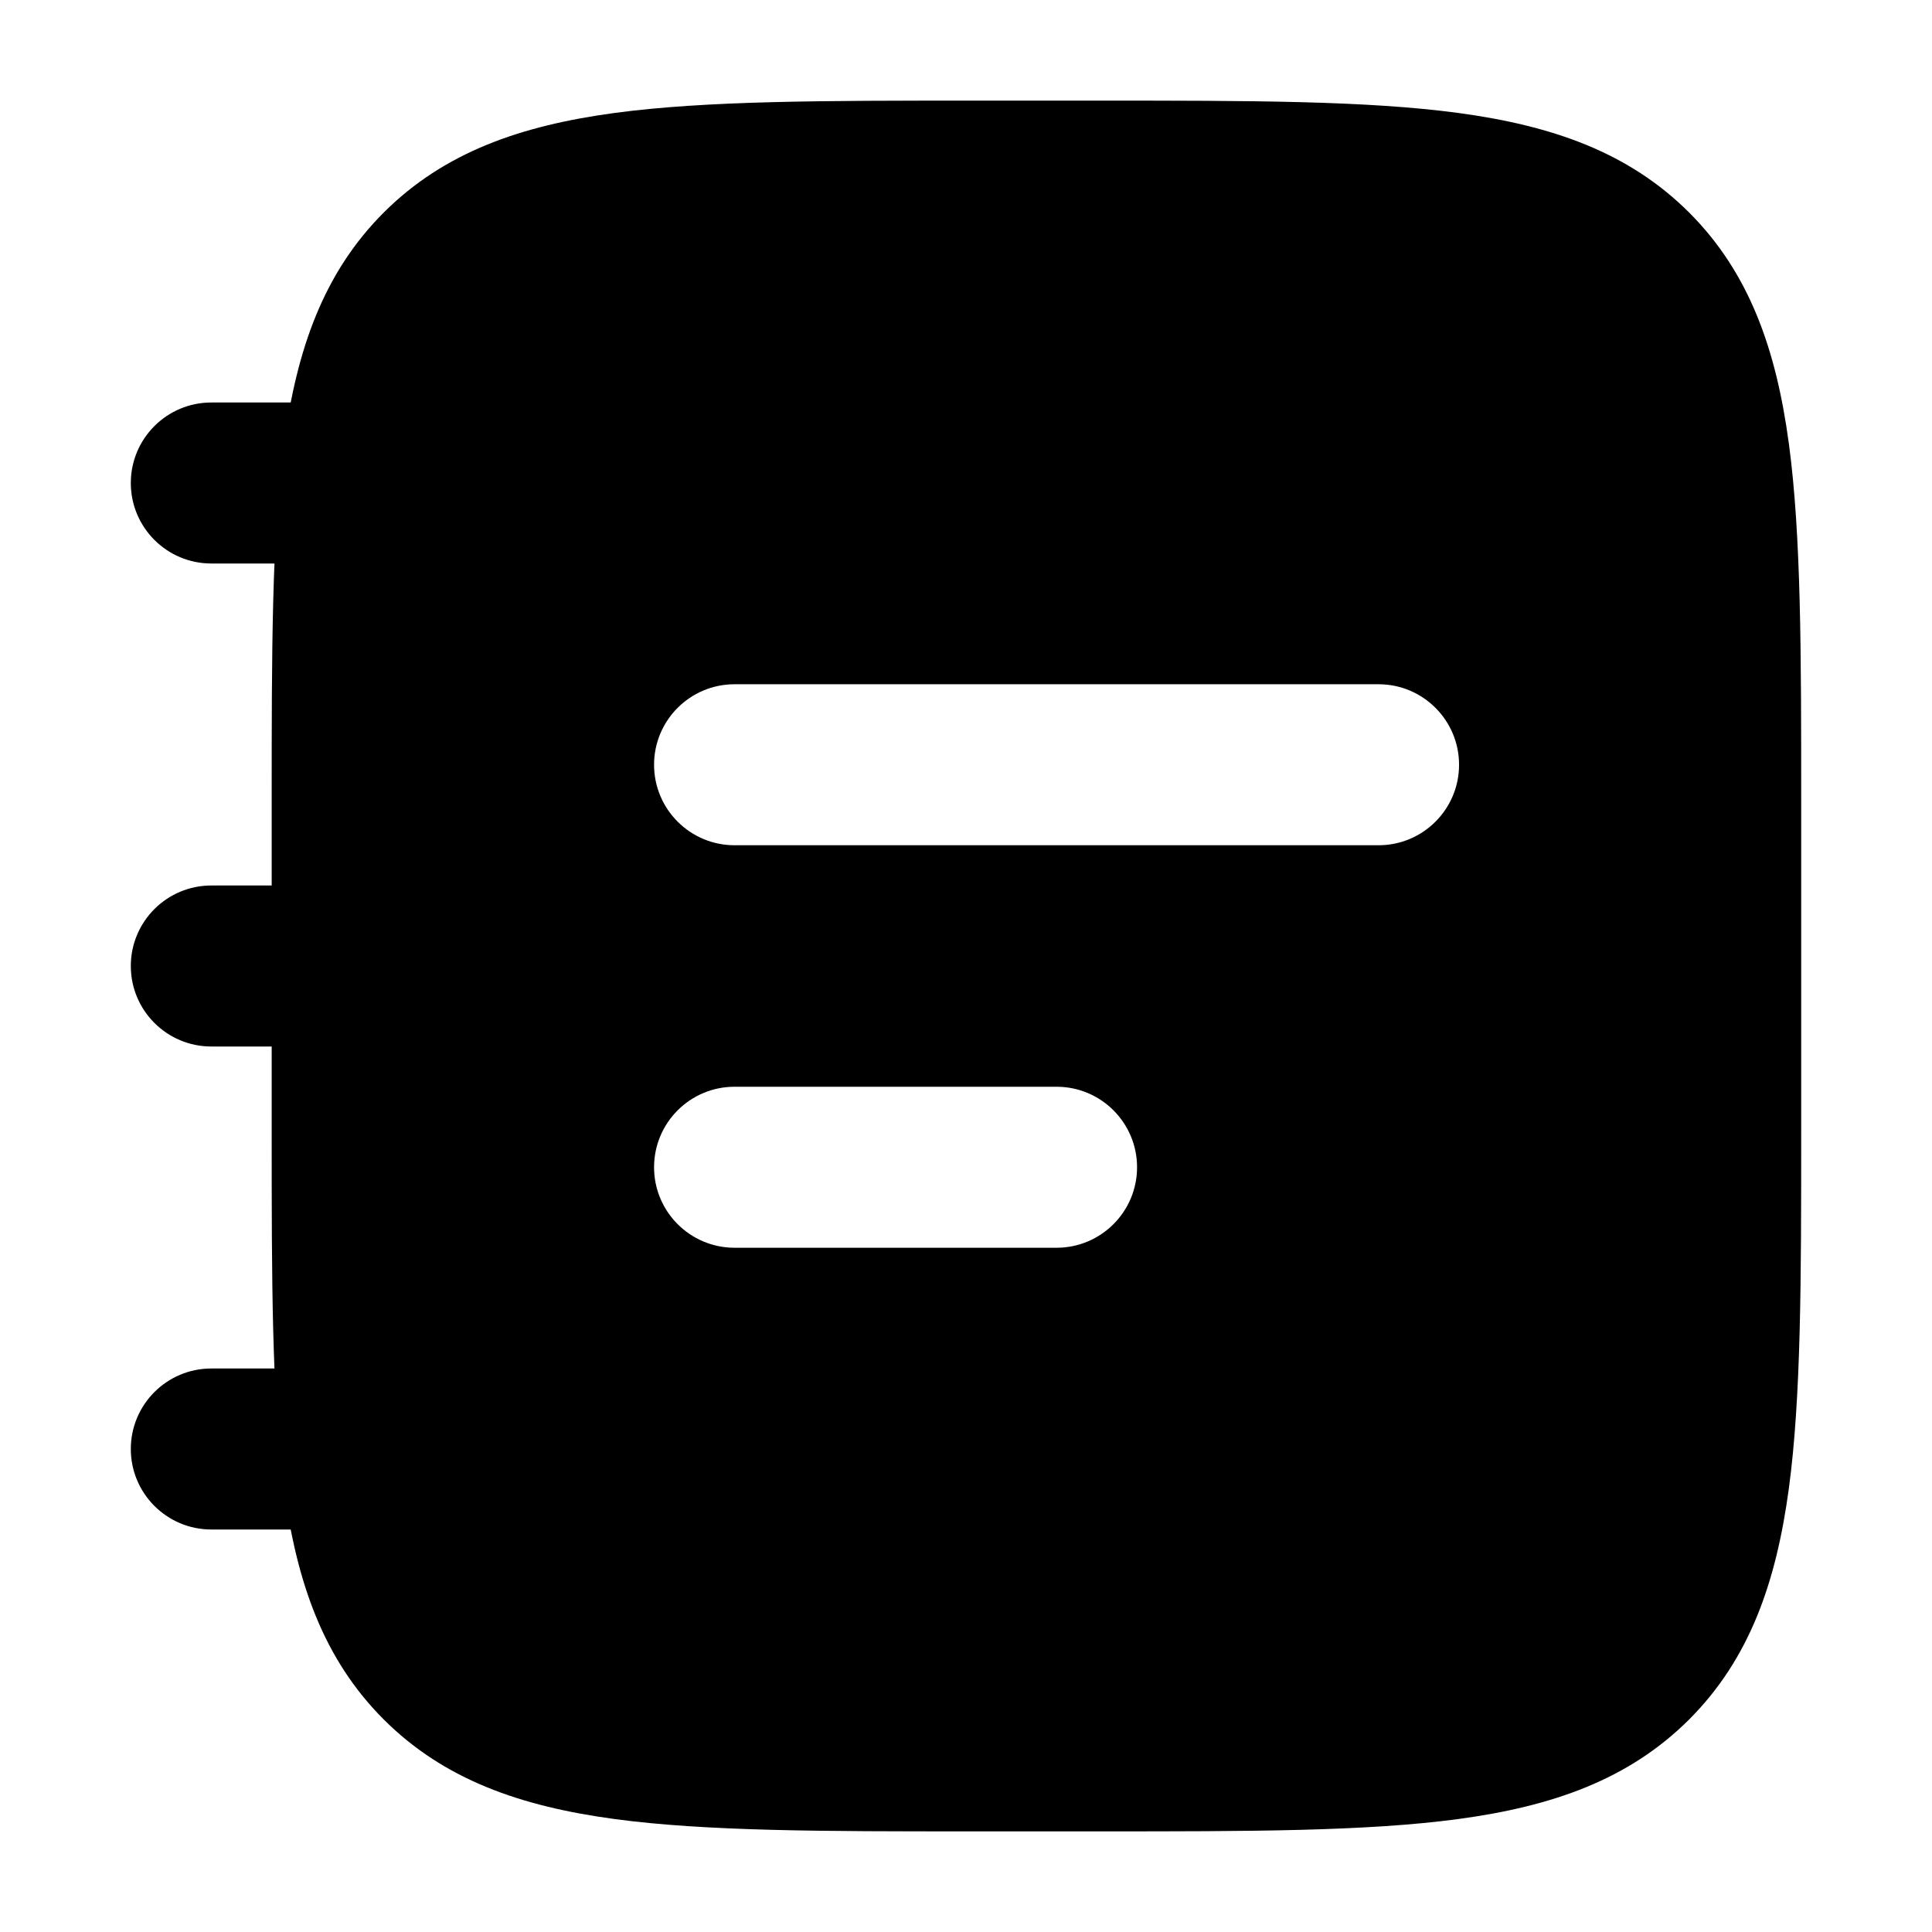 <svg width="24" height="24" viewBox="0 0 24 24" xmlns="http://www.w3.org/2000/svg">
    <path fill-rule="evenodd" clip-rule="evenodd" d="M1.625 6C1.625 5.448 2.073 5 2.625 5L5.125 5C5.677 5 6.125 5.448 6.125 6C6.125 6.552 5.677 7 5.125 7L2.625 7C2.073 7 1.625 6.552 1.625 6ZM1.625 12C1.625 11.448 2.073 11 2.625 11L5.125 11C5.677 11 6.125 11.448 6.125 12C6.125 12.552 5.677 13 5.125 13H2.625C2.073 13 1.625 12.552 1.625 12ZM1.625 18C1.625 17.448 2.073 17 2.625 17H5.125C5.677 17 6.125 17.448 6.125 18C6.125 18.552 5.677 19 5.125 19H2.625C2.073 19 1.625 18.552 1.625 18Z"/>
    <path fill-rule="evenodd" clip-rule="evenodd" d="M13.681 1.25H13.681H13.681H12.069H12.069H12.069C10.231 1.25 8.775 1.25 7.636 1.403C6.464 1.561 5.515 1.893 4.766 2.641C4.018 3.39 3.686 4.339 3.528 5.511C3.375 6.65 3.375 8.106 3.375 9.944V9.944V9.944V14.056V14.056V14.056C3.375 15.894 3.375 17.35 3.528 18.489C3.686 19.661 4.018 20.61 4.766 21.359C5.515 22.107 6.464 22.439 7.636 22.597C8.775 22.75 10.231 22.75 12.069 22.75H12.069H13.681H13.681C15.519 22.75 16.975 22.75 18.114 22.597C19.286 22.439 20.235 22.107 20.984 21.359C21.732 20.61 22.064 19.661 22.222 18.489C22.375 17.35 22.375 15.894 22.375 14.056V14.056V9.944V9.944C22.375 8.106 22.375 6.65 22.222 5.511C22.064 4.339 21.732 3.39 20.984 2.641C20.235 1.893 19.286 1.561 18.114 1.403C16.975 1.25 15.519 1.25 13.681 1.25ZM9.125 8.5C8.573 8.5 8.125 8.948 8.125 9.5C8.125 10.052 8.573 10.5 9.125 10.5H17.125C17.677 10.5 18.125 10.052 18.125 9.5C18.125 8.948 17.677 8.5 17.125 8.5H9.125ZM9.125 13.5C8.573 13.5 8.125 13.948 8.125 14.5C8.125 15.052 8.573 15.5 9.125 15.5H13.125C13.677 15.5 14.125 15.052 14.125 14.5C14.125 13.948 13.677 13.5 13.125 13.5H9.125Z"/>
</svg>
